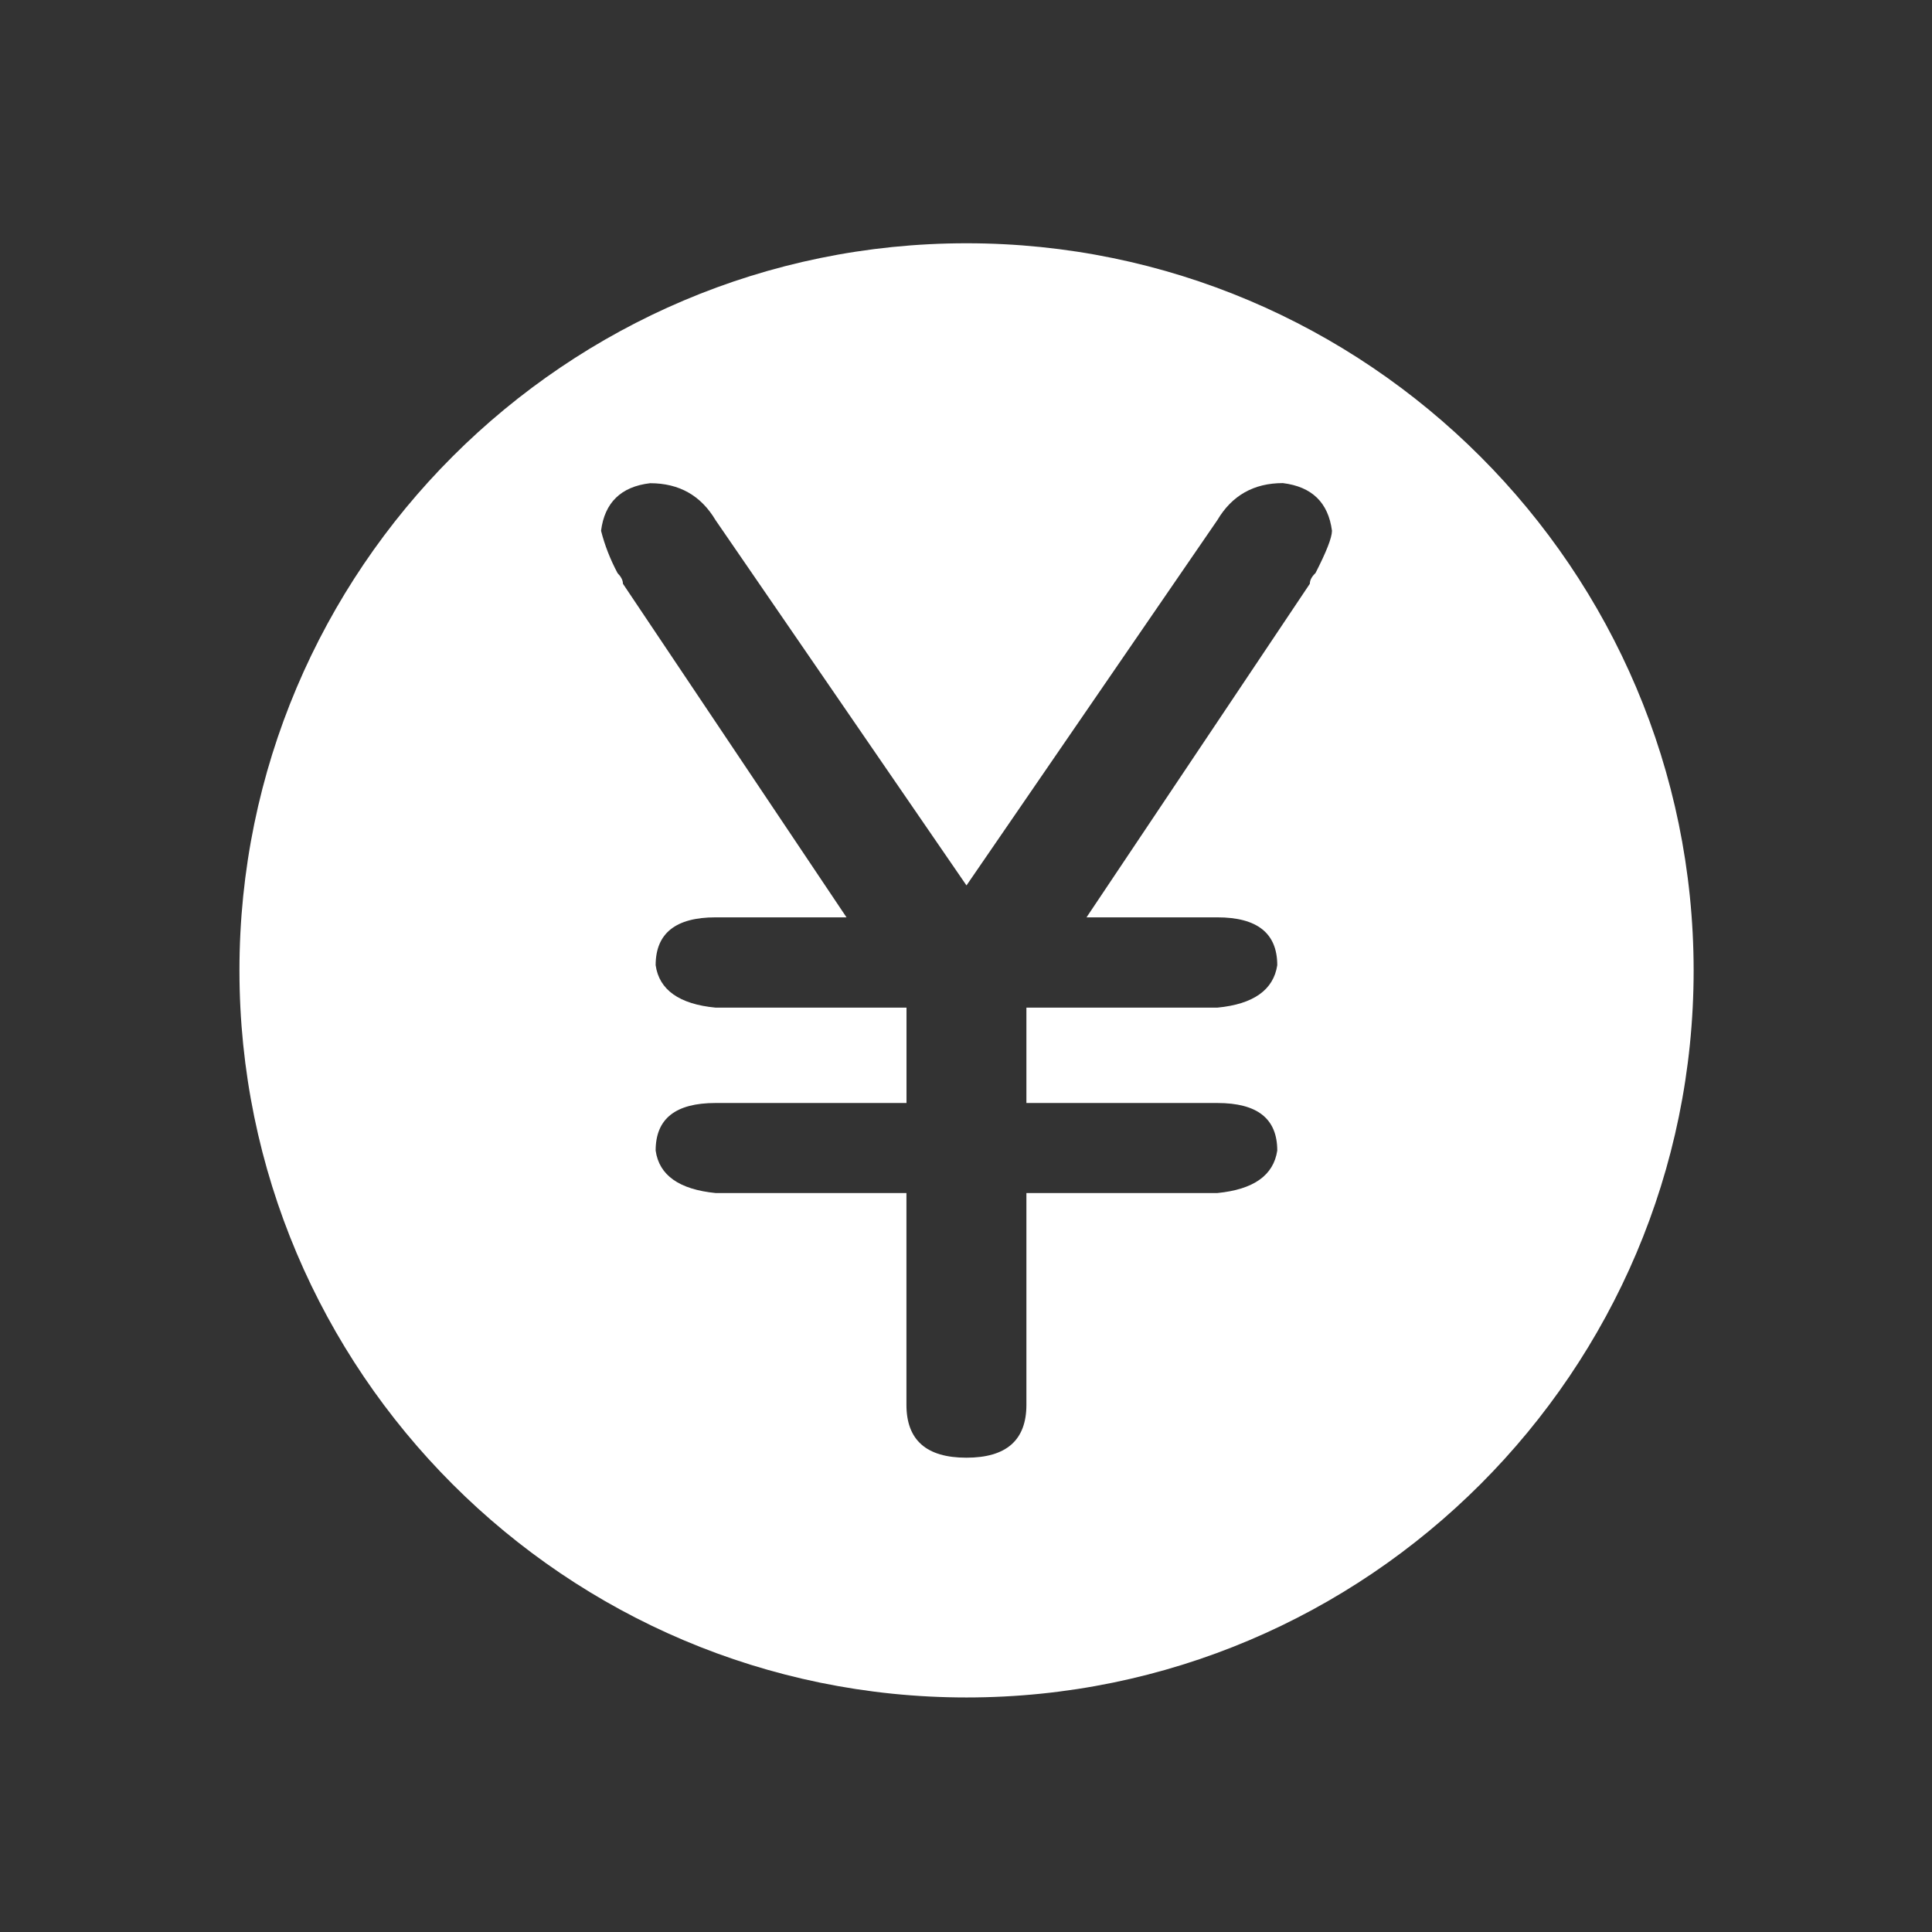 <?xml version="1.0" standalone="no"?><!DOCTYPE svg PUBLIC "-//W3C//DTD SVG 1.1//EN" "http://www.w3.org/Graphics/SVG/1.1/DTD/svg11.dtd"><svg class="icon" width="200px" height="200.00px" viewBox="0 0 1024 1024" version="1.1" xmlns="http://www.w3.org/2000/svg"><rect x="0" y="0" width="1024" height="1024" fill="#333333" stroke="none"/><path fill="#ffffff" d="M512.256 128.937c-212.502 0-385.345 172.872-385.345 385.379 0 212.564 172.872 385.374 385.379 385.374 212.436 0 385.374-172.839 385.374-385.374C897.536 301.809 724.727 128.937 512.256 128.937M697.239 303.739c-1.991 1.893-2.988 3.756-2.988 5.653L575.876 486.214l69.337 0c21.258 0 31.761 8.508 31.761 25.371-1.991 13.04-12.559 20.648-31.761 22.482l-101.195 0 0 50.545 101.195 0c21.258 0 31.761 8.321 31.761 25.212-1.991 13.165-12.559 20.618-31.761 22.511l-101.195 0 0 112.242c0 18.692-10.566 28.034-31.794 28.034-21.227 0-31.794-9.343-31.794-28.034L480.43 632.335l-101.161 0c-19.237-1.926-29.899-9.347-31.761-22.511 0-16.892 10.533-25.212 31.761-25.212l101.194 0 0-50.545-101.194 0c-19.237-1.834-29.899-9.412-31.761-22.482 0-16.829 10.533-25.371 31.761-25.371l69.399 0L330.167 309.392c0-1.897-1.028-3.76-2.859-5.653-3.951-7.421-6.839-14.903-8.736-22.419 1.897-14.932 10.567-23.411 26.012-25.208 15.414 0 26.944 6.553 34.684 19.589l132.988 193.59 132.985-193.651c7.678-12.973 19.24-19.589 34.687-19.589 15.381 1.892 24.085 10.275 26.043 25.271C705.942 285.079 702.954 292.562 697.239 303.739" /></svg>